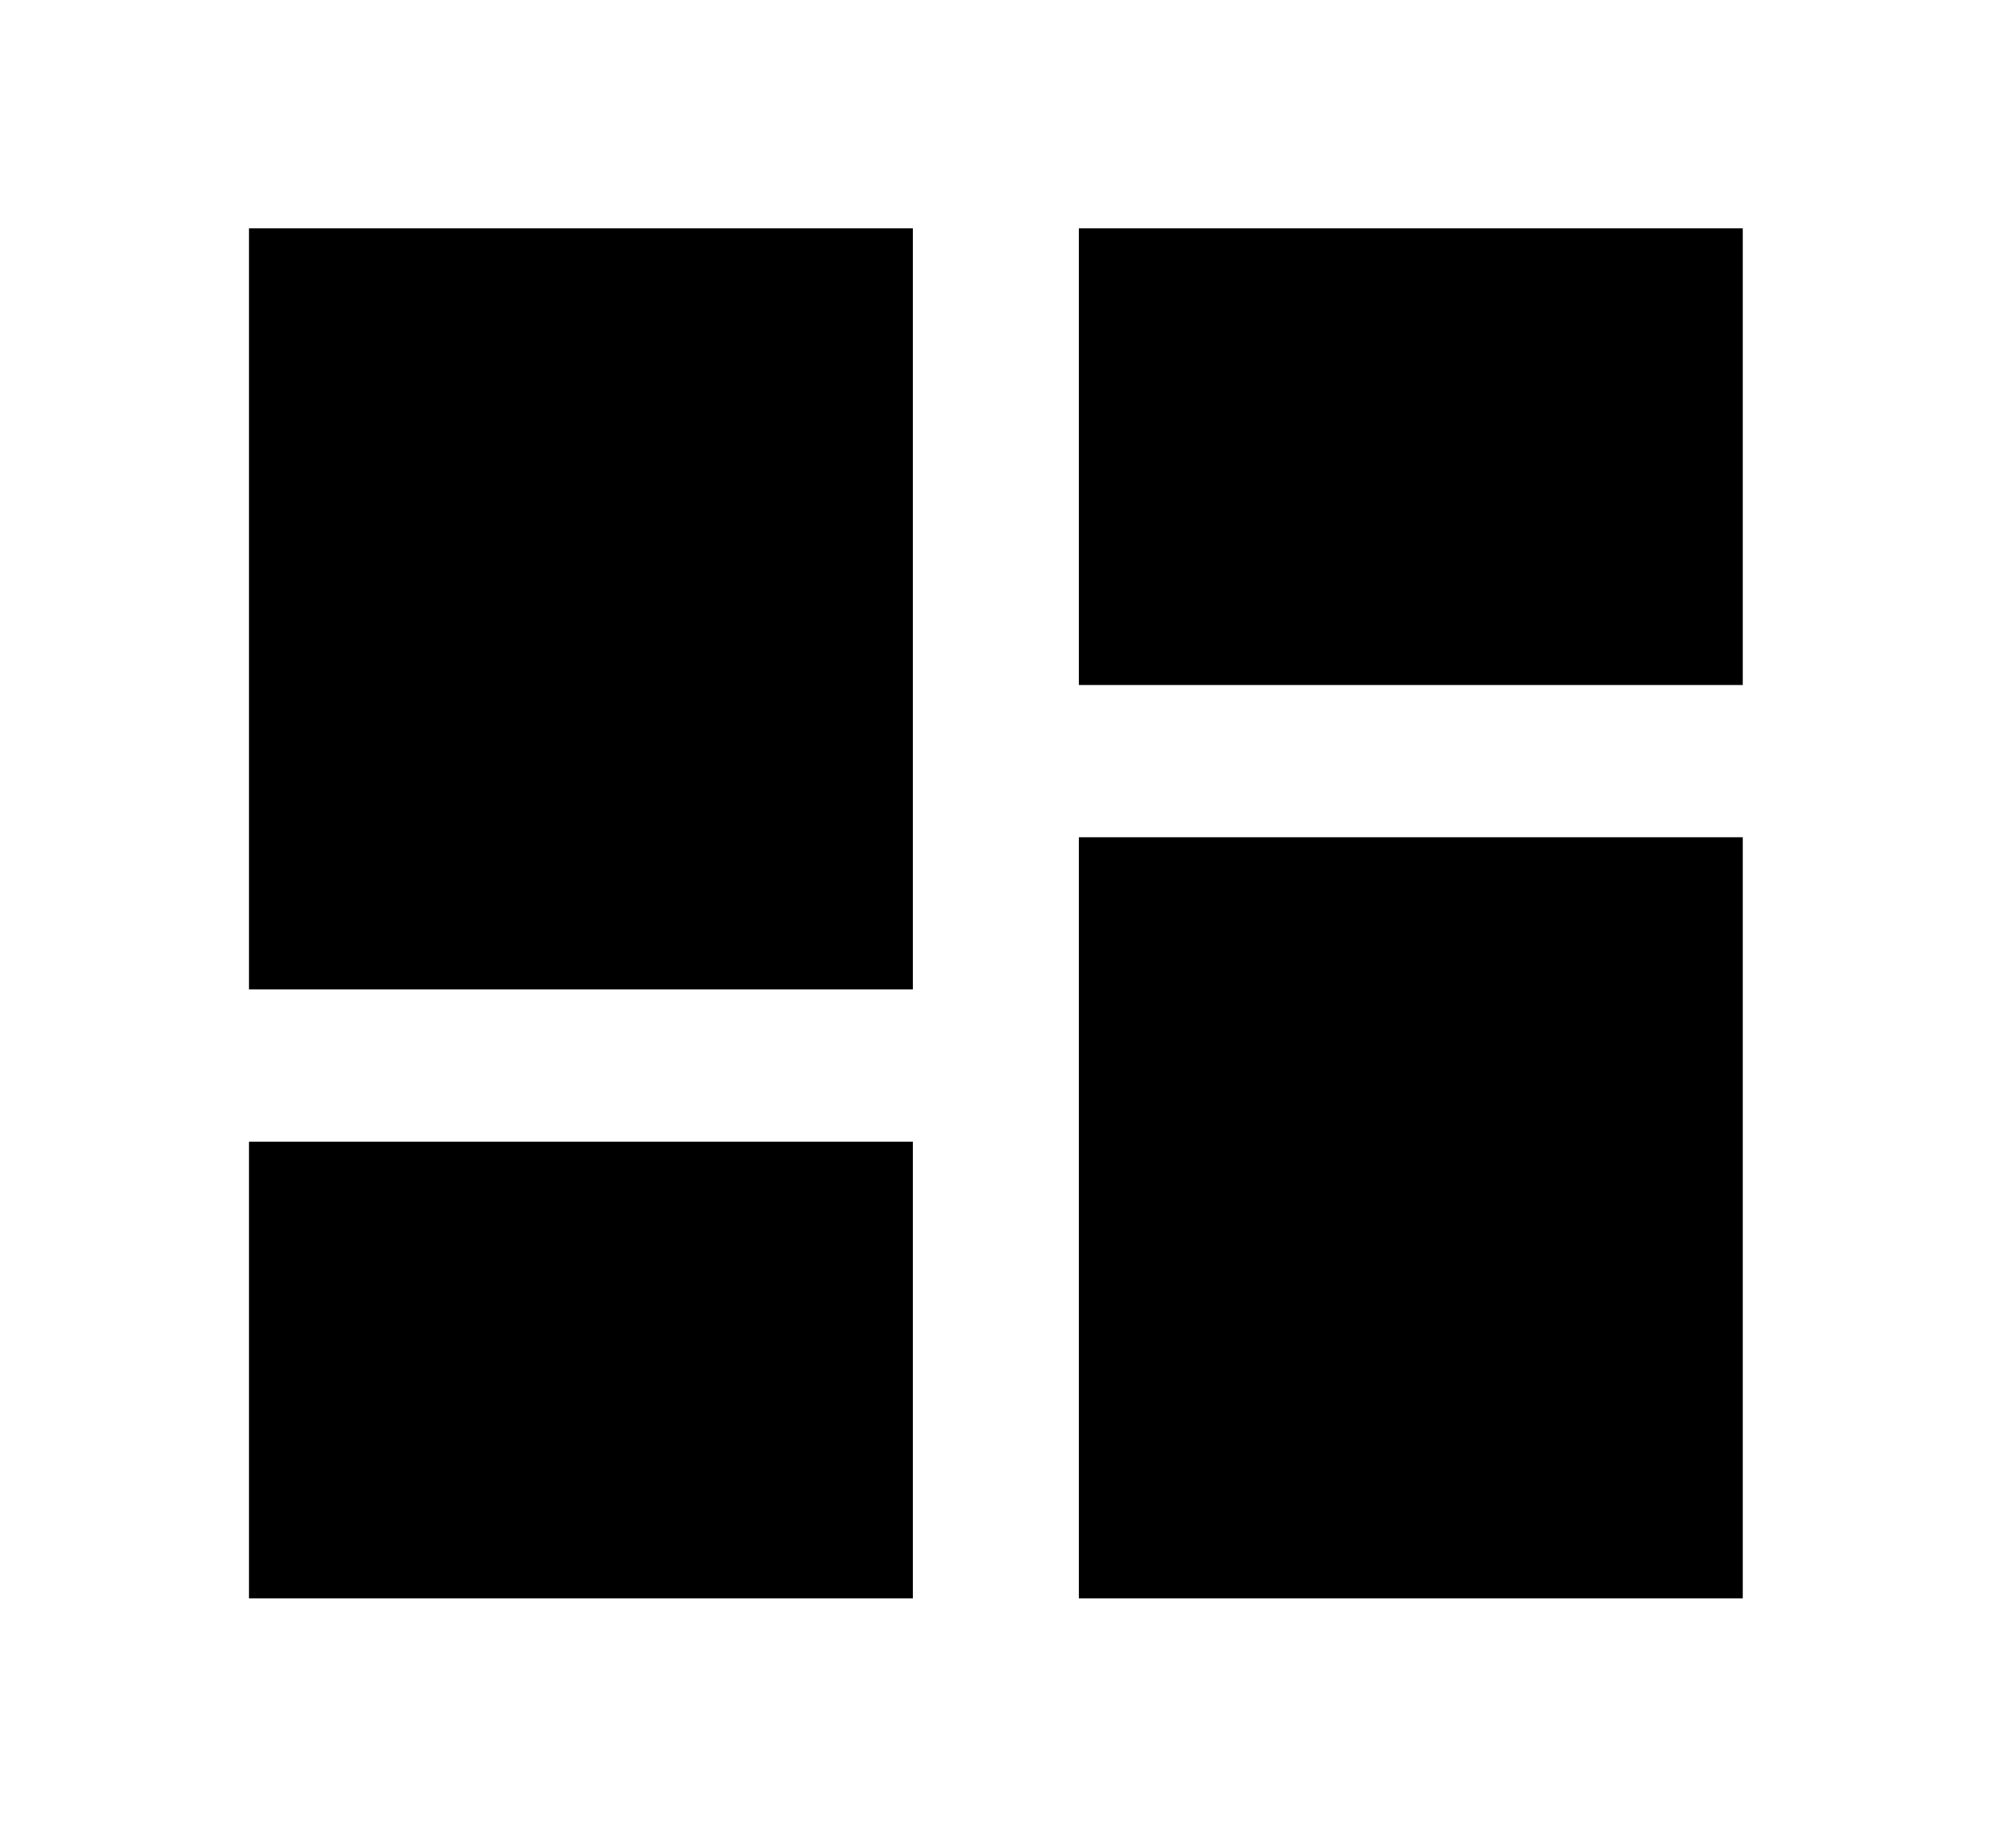 <svg width="32" height="29" viewBox="0 0 32 29" fill="none" xmlns="http://www.w3.org/2000/svg">
<g clip-path="url(#clip0_30_209)">
<path d="M3.952 15.708H14.49V3.625H3.952V15.708ZM3.952 25.375H14.49V18.125H3.952V25.375ZM17.125 25.375H27.663V13.292H17.125V25.375ZM17.125 3.625V10.875H27.663V3.625H17.125Z" fill="currentColor"/>
</g>
<defs>
<clipPath id="clip0_30_209">
<rect width="31.595" height="28.981" fill="white" transform="scale(1.001)"/>
</clipPath>
</defs>
</svg>
